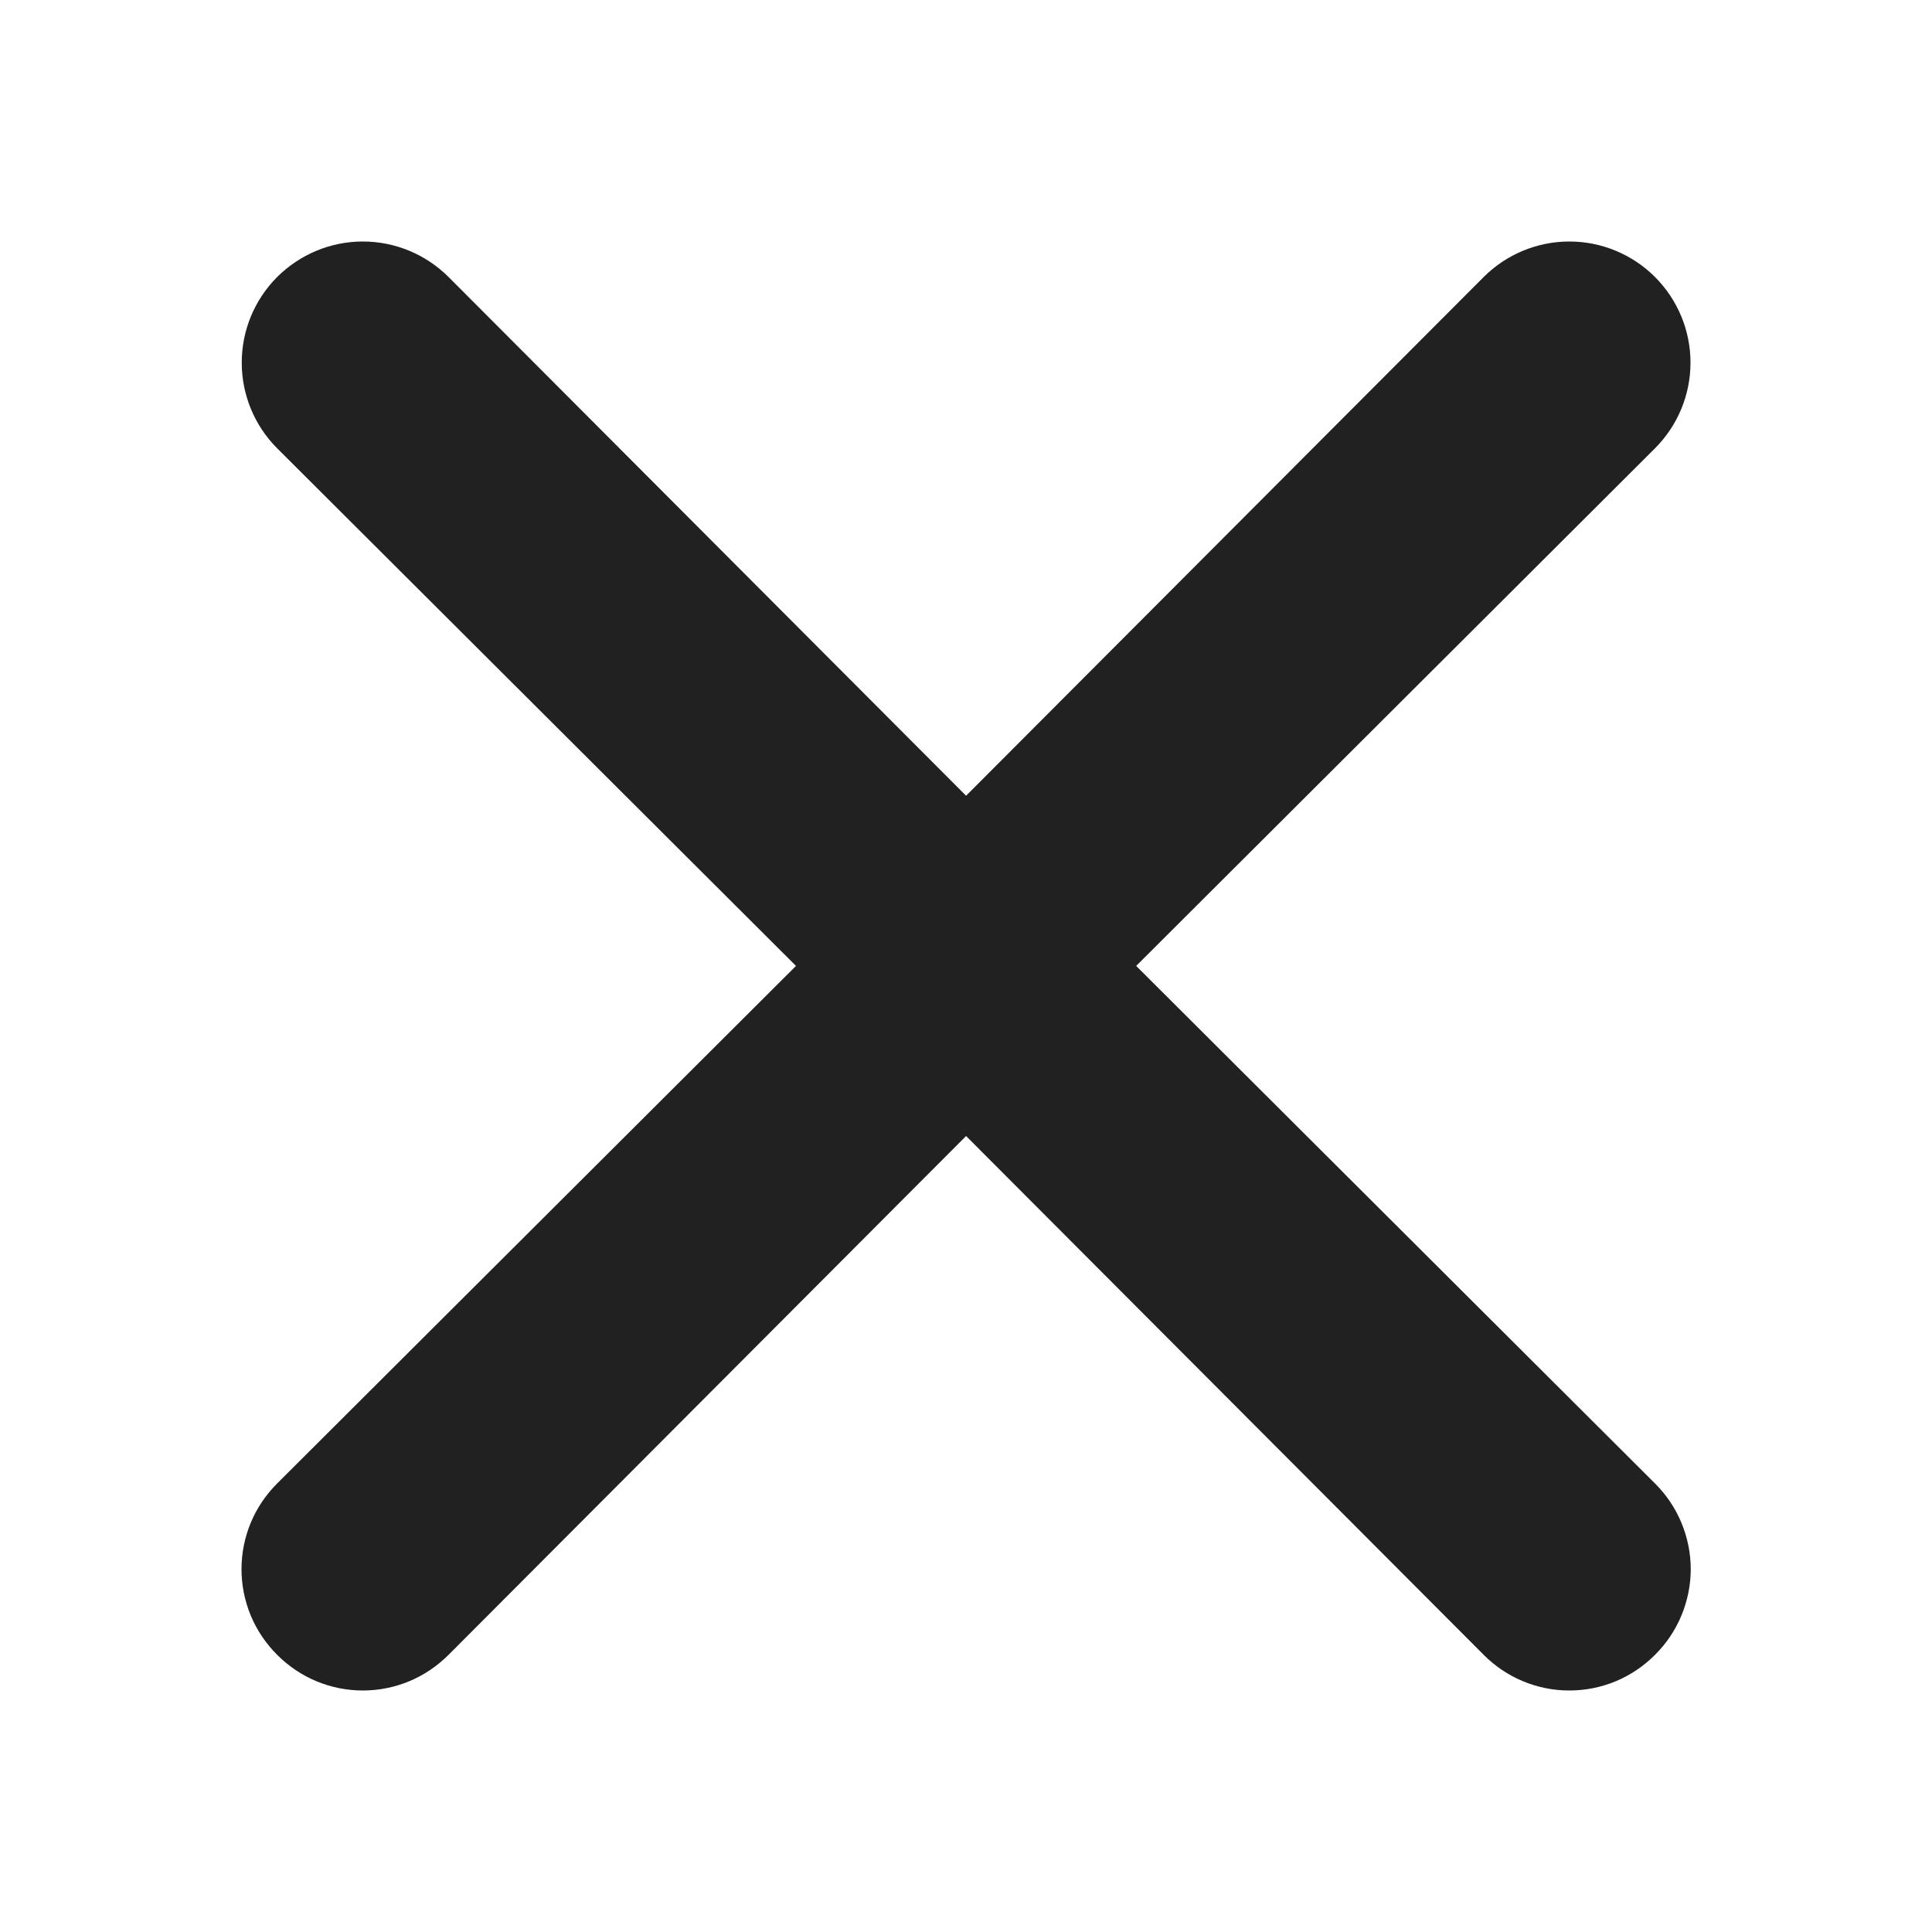 <svg width="24" height="24" viewBox="0 0 24 24" fill="none" xmlns="http://www.w3.org/2000/svg">
<path d="M14.114 11.999L20.559 5.569C20.841 5.287 21 4.904 21 4.505C21 4.106 20.841 3.723 20.559 3.441C20.277 3.159 19.894 3 19.495 3C19.096 3 18.713 3.159 18.431 3.441L12.001 9.885L5.572 3.441C5.289 3.159 4.907 3 4.507 3C4.108 3 3.726 3.159 3.443 3.441C3.161 3.723 3.003 4.106 3.003 4.505C3.003 4.904 3.161 5.287 3.443 5.569L9.888 11.999L3.443 18.428C3.303 18.568 3.191 18.733 3.115 18.916C3.039 19.099 3 19.295 3 19.492C3 19.69 3.039 19.886 3.115 20.069C3.191 20.252 3.303 20.417 3.443 20.557C3.583 20.697 3.748 20.809 3.931 20.885C4.114 20.961 4.31 21 4.507 21C4.705 21 4.901 20.961 5.084 20.885C5.266 20.809 5.432 20.697 5.572 20.557L12.001 14.112L18.431 20.557C18.57 20.697 18.736 20.809 18.919 20.885C19.101 20.961 19.297 21 19.495 21C19.693 21 19.889 20.961 20.072 20.885C20.254 20.809 20.42 20.697 20.559 20.557C20.7 20.417 20.811 20.252 20.887 20.069C20.963 19.886 21.003 19.69 21.003 19.492C21.003 19.295 20.963 19.099 20.887 18.916C20.811 18.733 20.7 18.568 20.559 18.428L14.114 11.999Z" fill="black" fill-opacity="0.87"/>
</svg>
